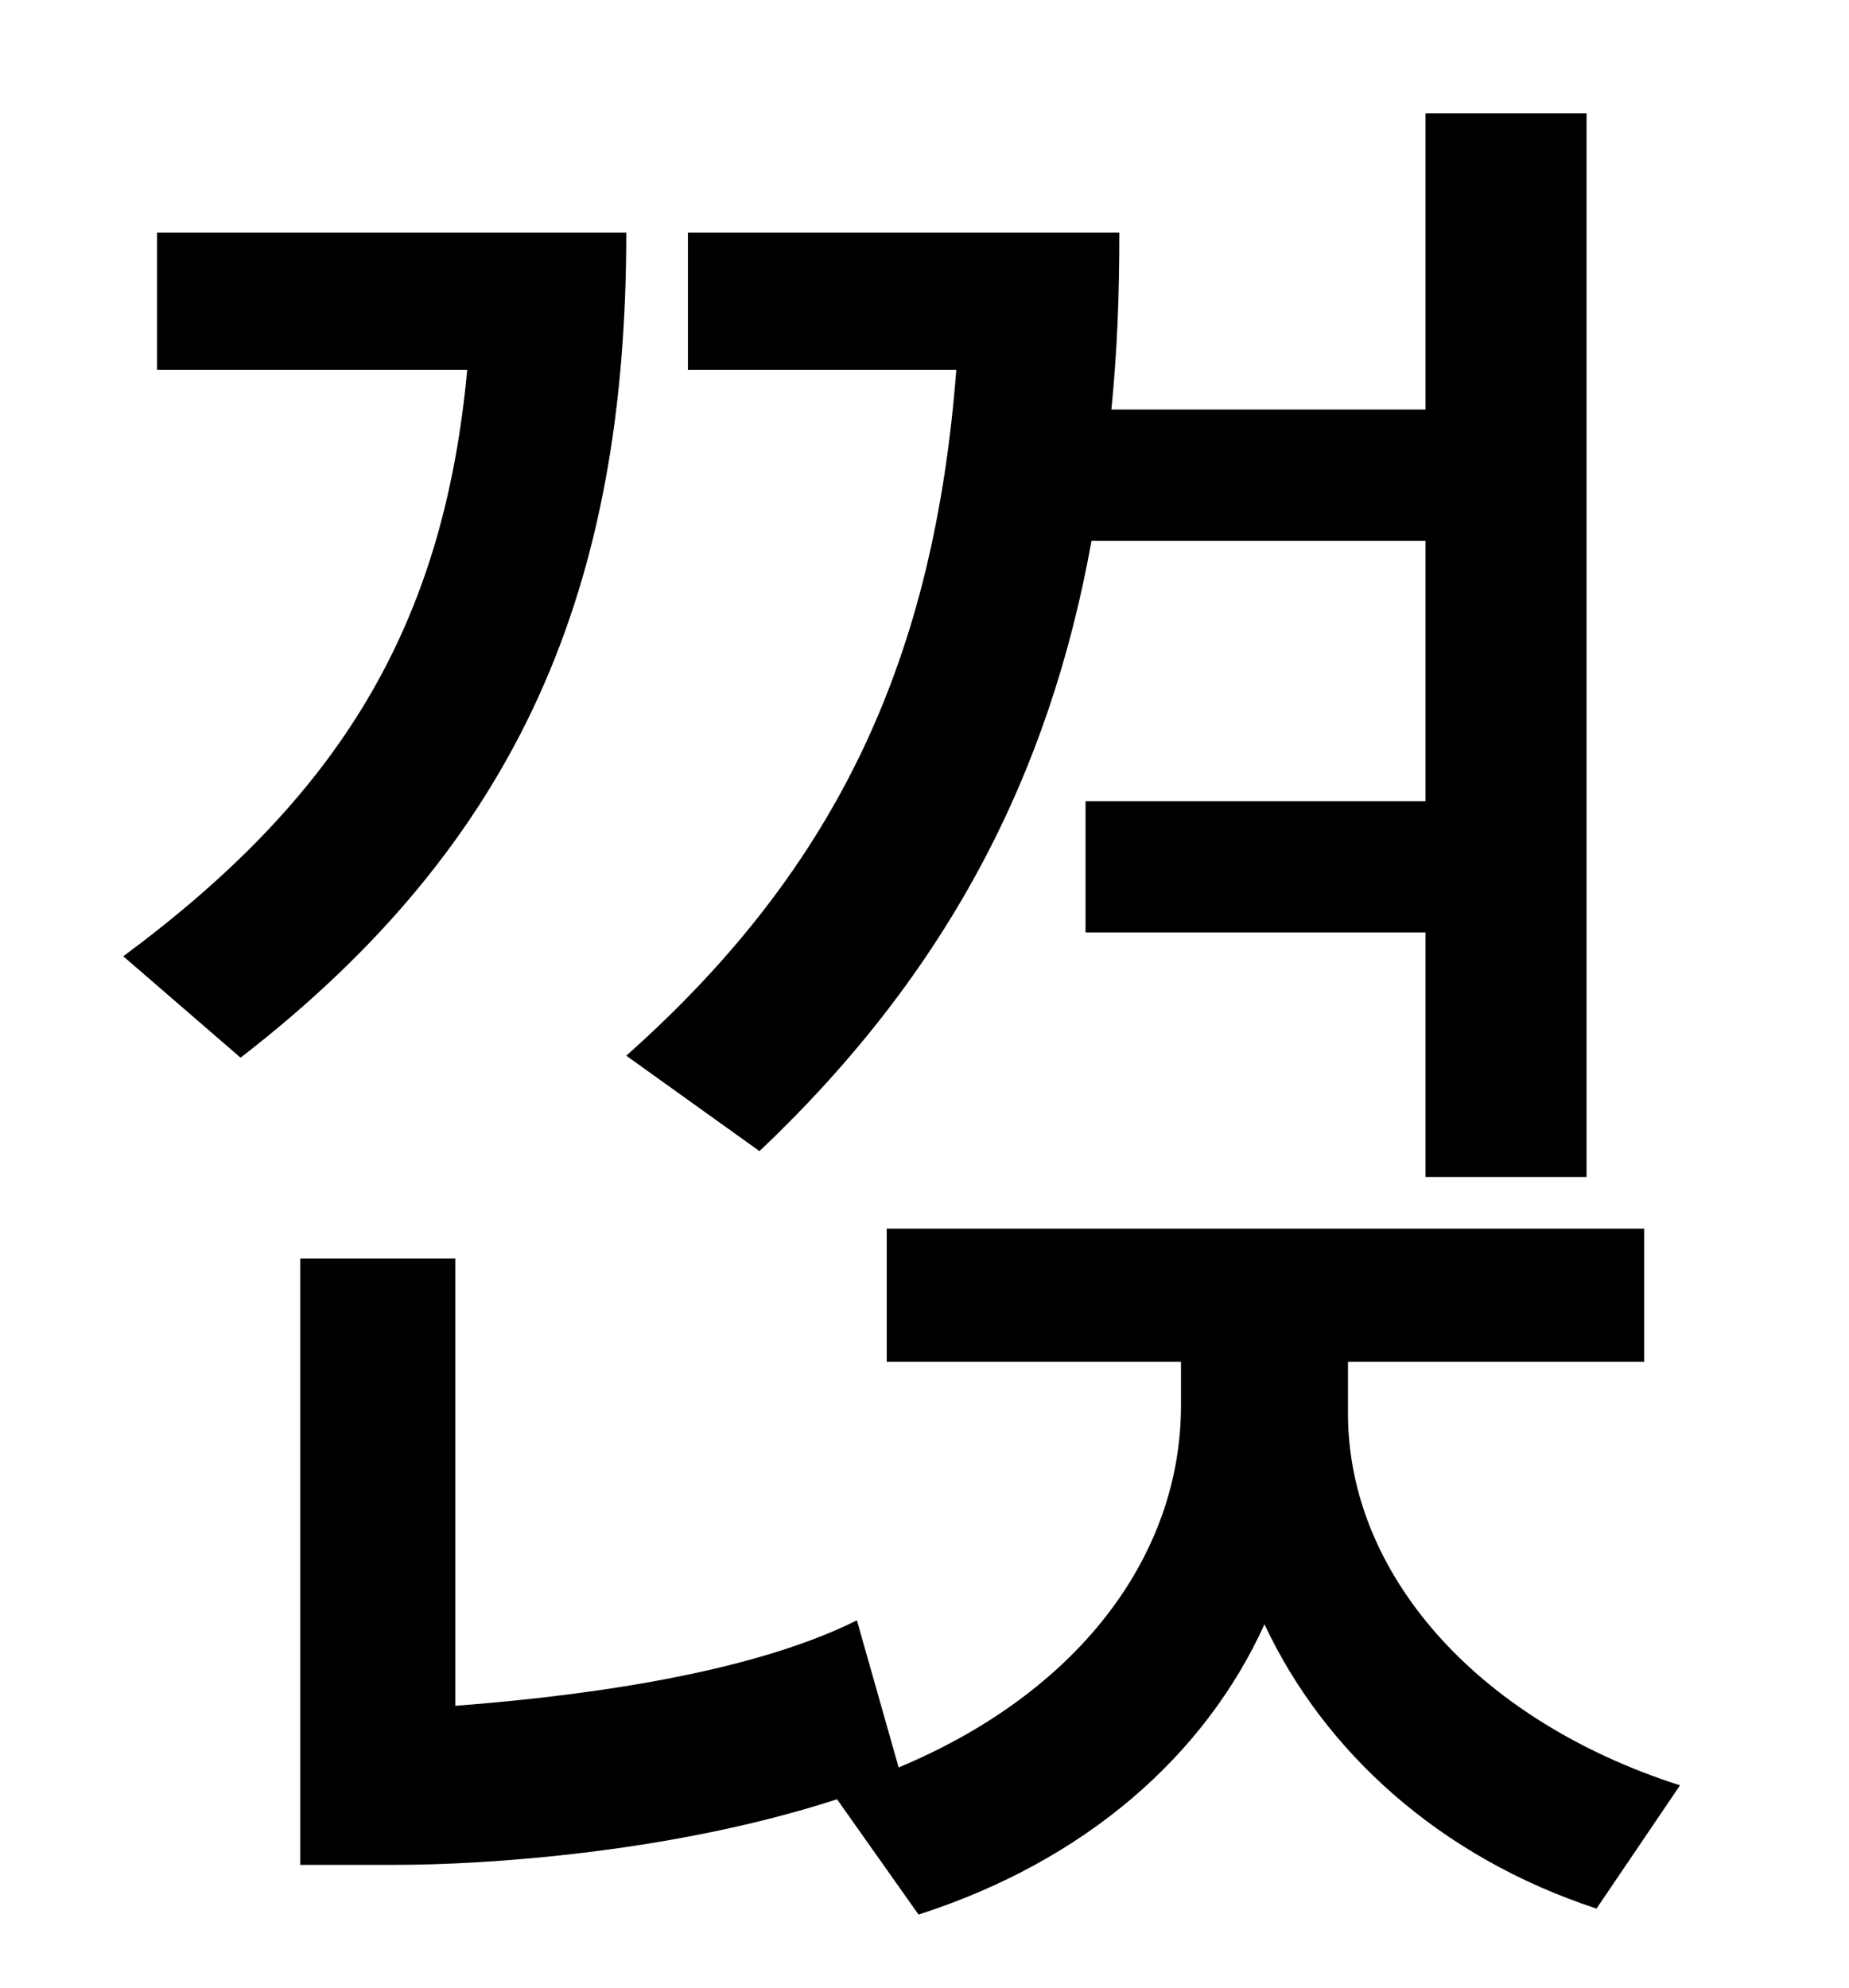 <?xml version="1.0" standalone="no"?>
<!DOCTYPE svg PUBLIC "-//W3C//DTD SVG 1.1//EN" "http://www.w3.org/Graphics/SVG/1.1/DTD/svg11.dtd" >
<svg xmlns="http://www.w3.org/2000/svg" xmlns:xlink="http://www.w3.org/1999/xlink" version="1.1" viewBox="-10 0 930 1000">
   <path fill="currentColor"
d="M707 272h-168c-21 117 -72 217 -167 307l-67 -48c108 -96 155 -202 166 -345h-135v-69h217c0 31 -1 59 -4 89h158v-149h81v535h-81v-123h-171v-66h171v-131zM69 117h236c0 178 -53 306 -194 415l-59 -51c108 -80 161 -165 173 -295h-156v-69zM668 685v26
c0 80 64 154 167 187l-42 62c-79 -26 -137 -79 -167 -143c-30 66 -90 119 -174 146l-41 -58c-83 27 -177 33 -222 33h-48v-305h78v225c52 -4 144 -14 202 -43l21 74c91 -38 142 -107 142 -182v-22h-148v-67h381v67h-149z" />
</svg>

